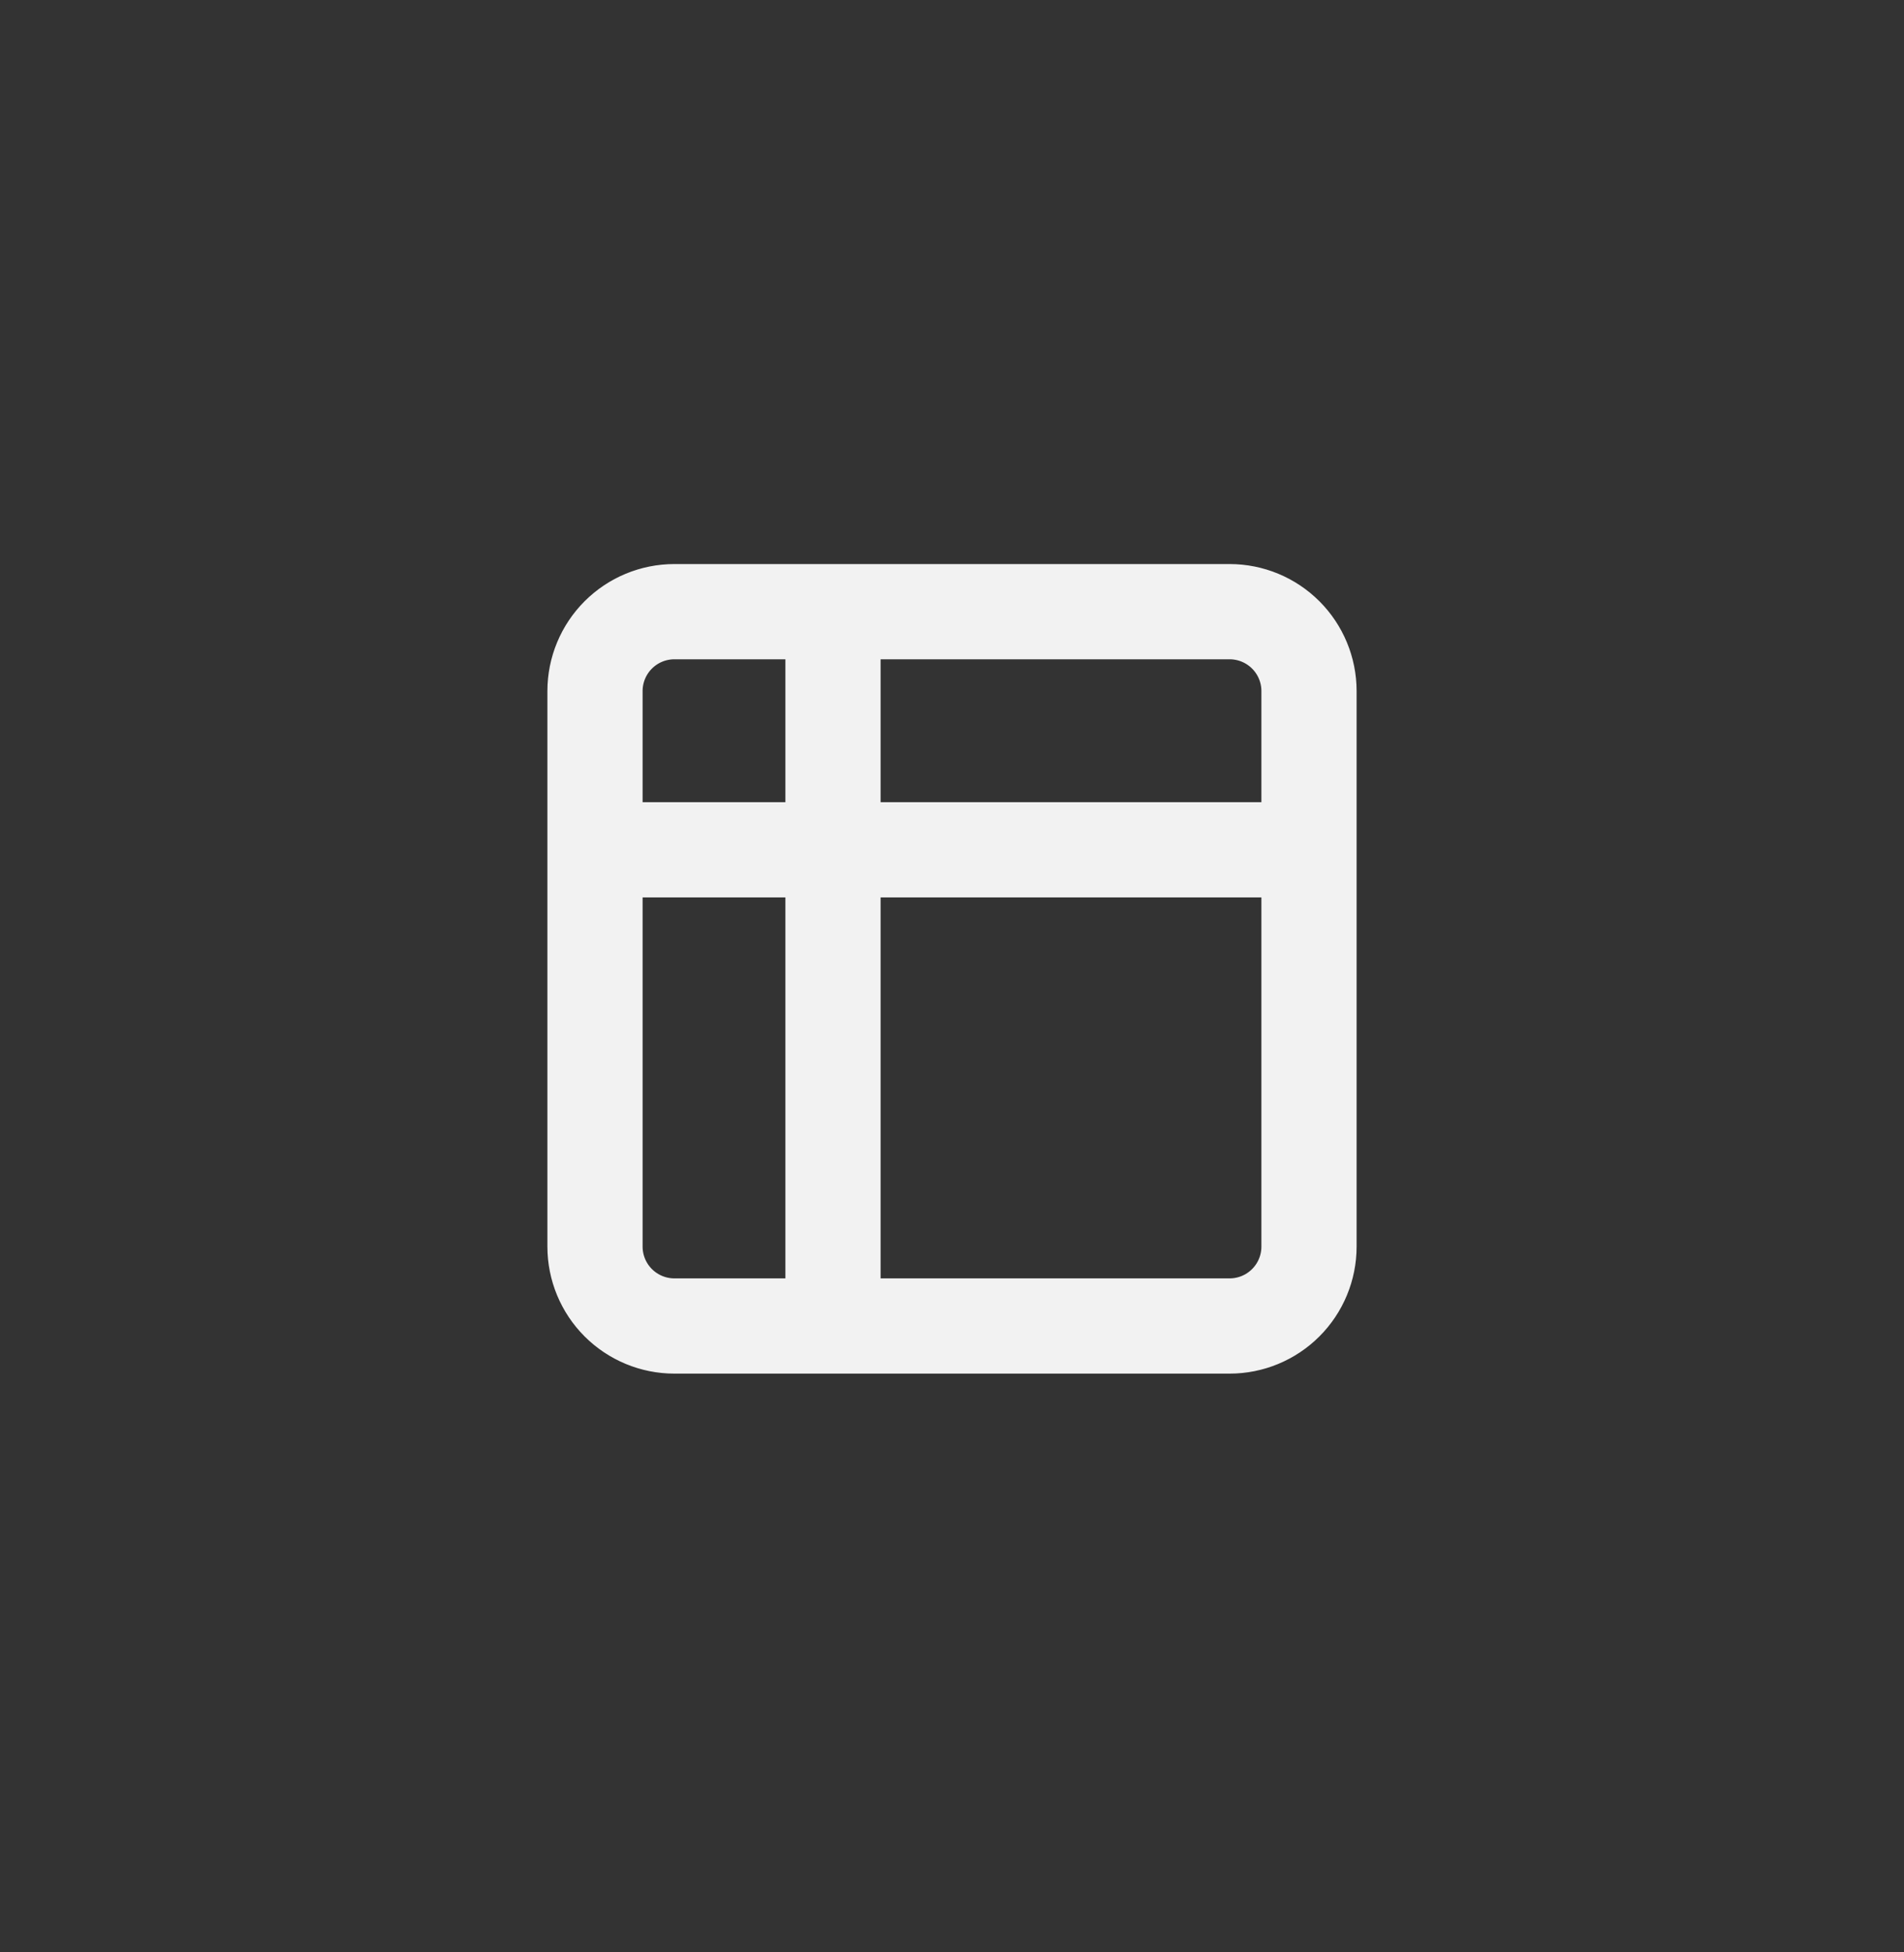<svg width="40" height="41" viewBox="0 0 40 41" fill="none" xmlns="http://www.w3.org/2000/svg">
<rect x="0" y="0" width="40" height="41" fill="#333333" stroke="none"/>
<path d="M17.5 12.845H14.167C13.725 12.845 13.301 13.021 12.988 13.334C12.676 13.646 12.5 14.07 12.5 14.512V17.846M17.5 12.845H25.833C26.275 12.845 26.699 13.021 27.012 13.334C27.324 13.646 27.5 14.07 27.5 14.512V17.846M17.5 12.845V27.846M12.5 17.846V26.179C12.5 26.621 12.676 27.045 12.988 27.357C13.301 27.67 13.725 27.846 14.167 27.846H17.5M12.5 17.846H27.5M27.5 17.846V26.179C27.5 26.621 27.324 27.045 27.012 27.357C26.699 27.67 26.275 27.846 25.833 27.846H17.5" stroke="#F2F2F2" stroke-width="2" stroke-linecap="round" stroke-linejoin="round"/>
</svg>
